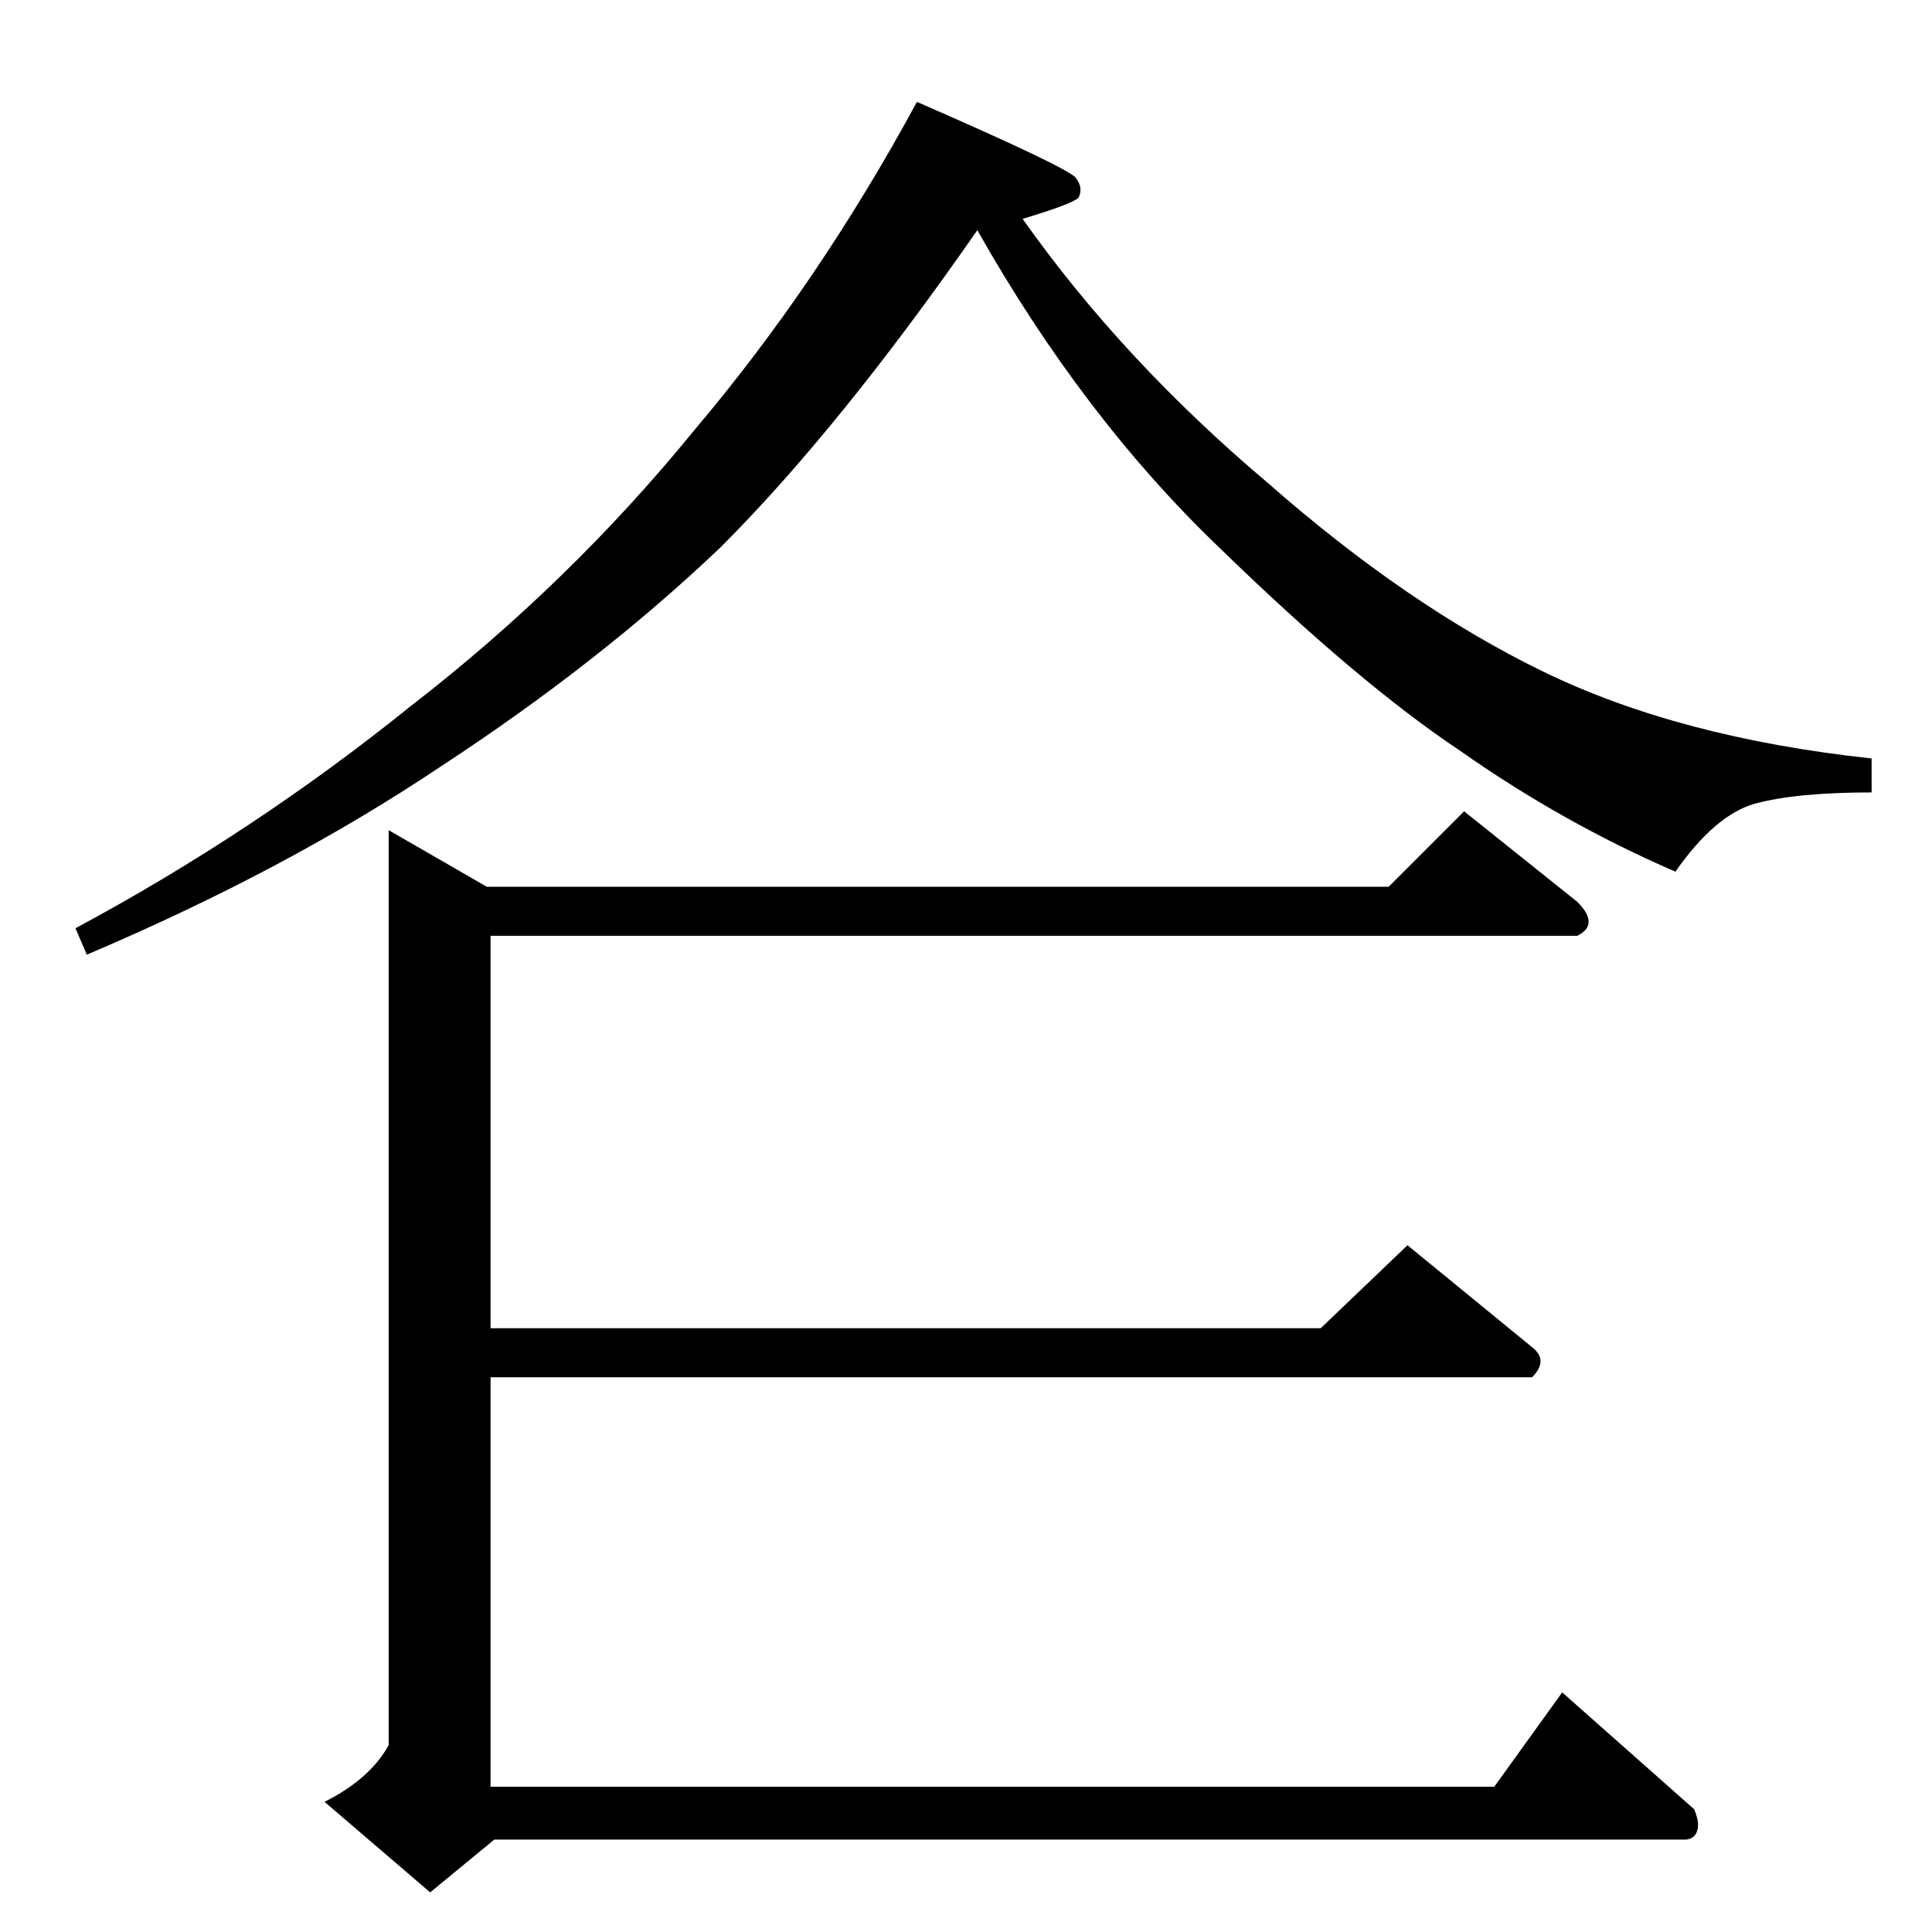 <?xml version="1.0" standalone="no"?>
<!DOCTYPE svg PUBLIC "-//W3C//DTD SVG 1.1//EN" "http://www.w3.org/Graphics/SVG/1.1/DTD/svg11.dtd" >
<svg xmlns="http://www.w3.org/2000/svg" xmlns:xlink="http://www.w3.org/1999/xlink" version="1.1" viewBox="0 -205 1024 1024">
  <g transform="matrix(1 0 0 -1 0 819)">
   <path fill="currentColor"
d="M206 584l52 -30h478l40 40l60 -48q12 -12 0 -18h-576v-208h440l46 44l66 -54q9 -7 0 -16h-552v-217h532l36 50l70 -62q2 -5 2 -8q0 -7 -6 -8h-632l-34 -28l-56 48q24 12 34 30v485v0v0zM486 970q78 -34 84 -40q4 -5 2 -10q0 -3 -30 -12q53 -75 130 -140q74 -65 146 -100
t174 -46v-18q-40 0 -62 -6q-21 -6 -42 -36q-60 26 -114 64q-54 36 -128 108q-72 69 -128 168q-73 -105 -136 -168q-64 -61 -148 -116q-82 -55 -188 -100l-6 14q95 51 178 118q84 65 150 146q66 78 118 174v0v0z" />
  </g>

</svg>
